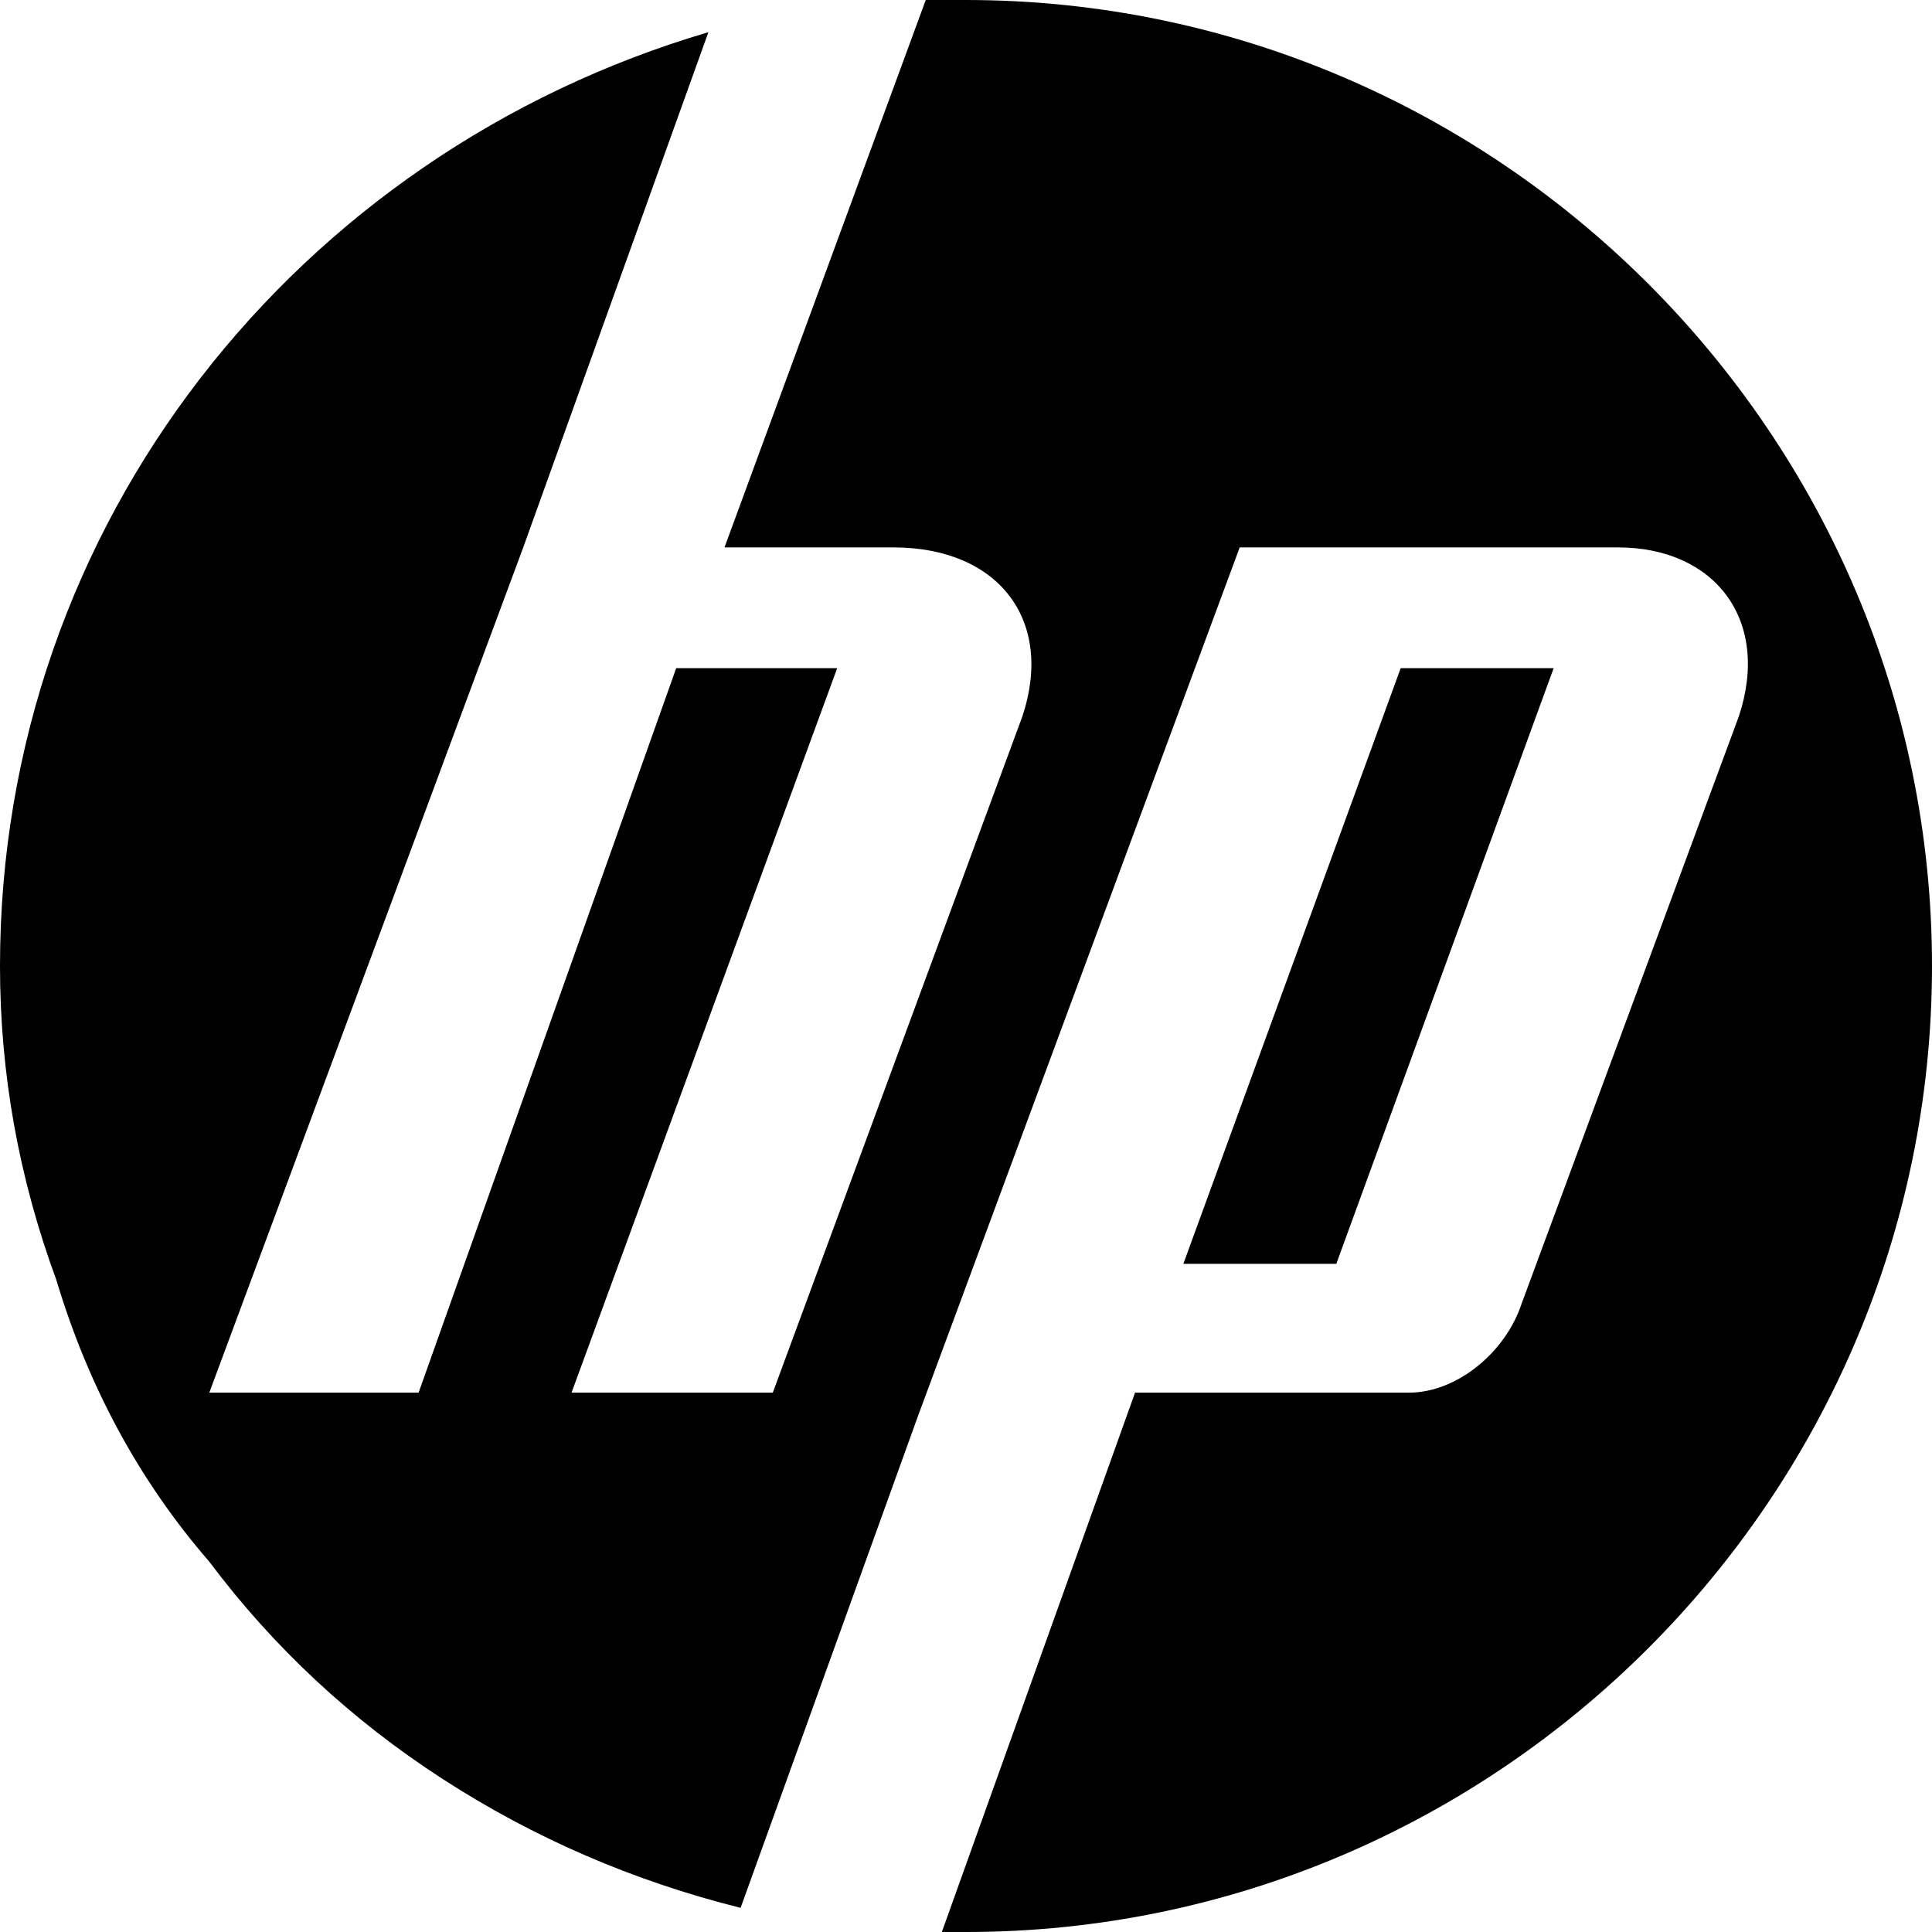 <svg version="1.2" xmlns="http://www.w3.org/2000/svg" viewBox="0 0 24 24" width="24" height="24"><style></style><path  d="m12 24h-0.3l2.4-6.7h3.4c0.6 0 1.2-0.5 1.4-1.1l2.7-7.3c0.4-1.2-0.3-2.1-1.5-2.1h-4.7l-4 10.8-2.2 6.1q-2-0.5-3.7-1.6-1.7-1.1-2.9-2.7-1.3-1.5-1.9-3.5-0.7-1.9-0.7-3.9c0-5.5 3.7-10.1 8.8-11.6l-2.3 6.4-3.9 10.5h2.6l3.2-9h2l-3.3 9h2.5l3.1-8.4c0.4-1.2-0.3-2.1-1.6-2.1h-2.1l2.5-6.8q0.2 0 0.5 0c6.6 0 12 5.4 12 12 0 6.6-5.4 12-12 12zm7.3-15.7h-1.9l-2.7 7.4h1.9z"/></svg>